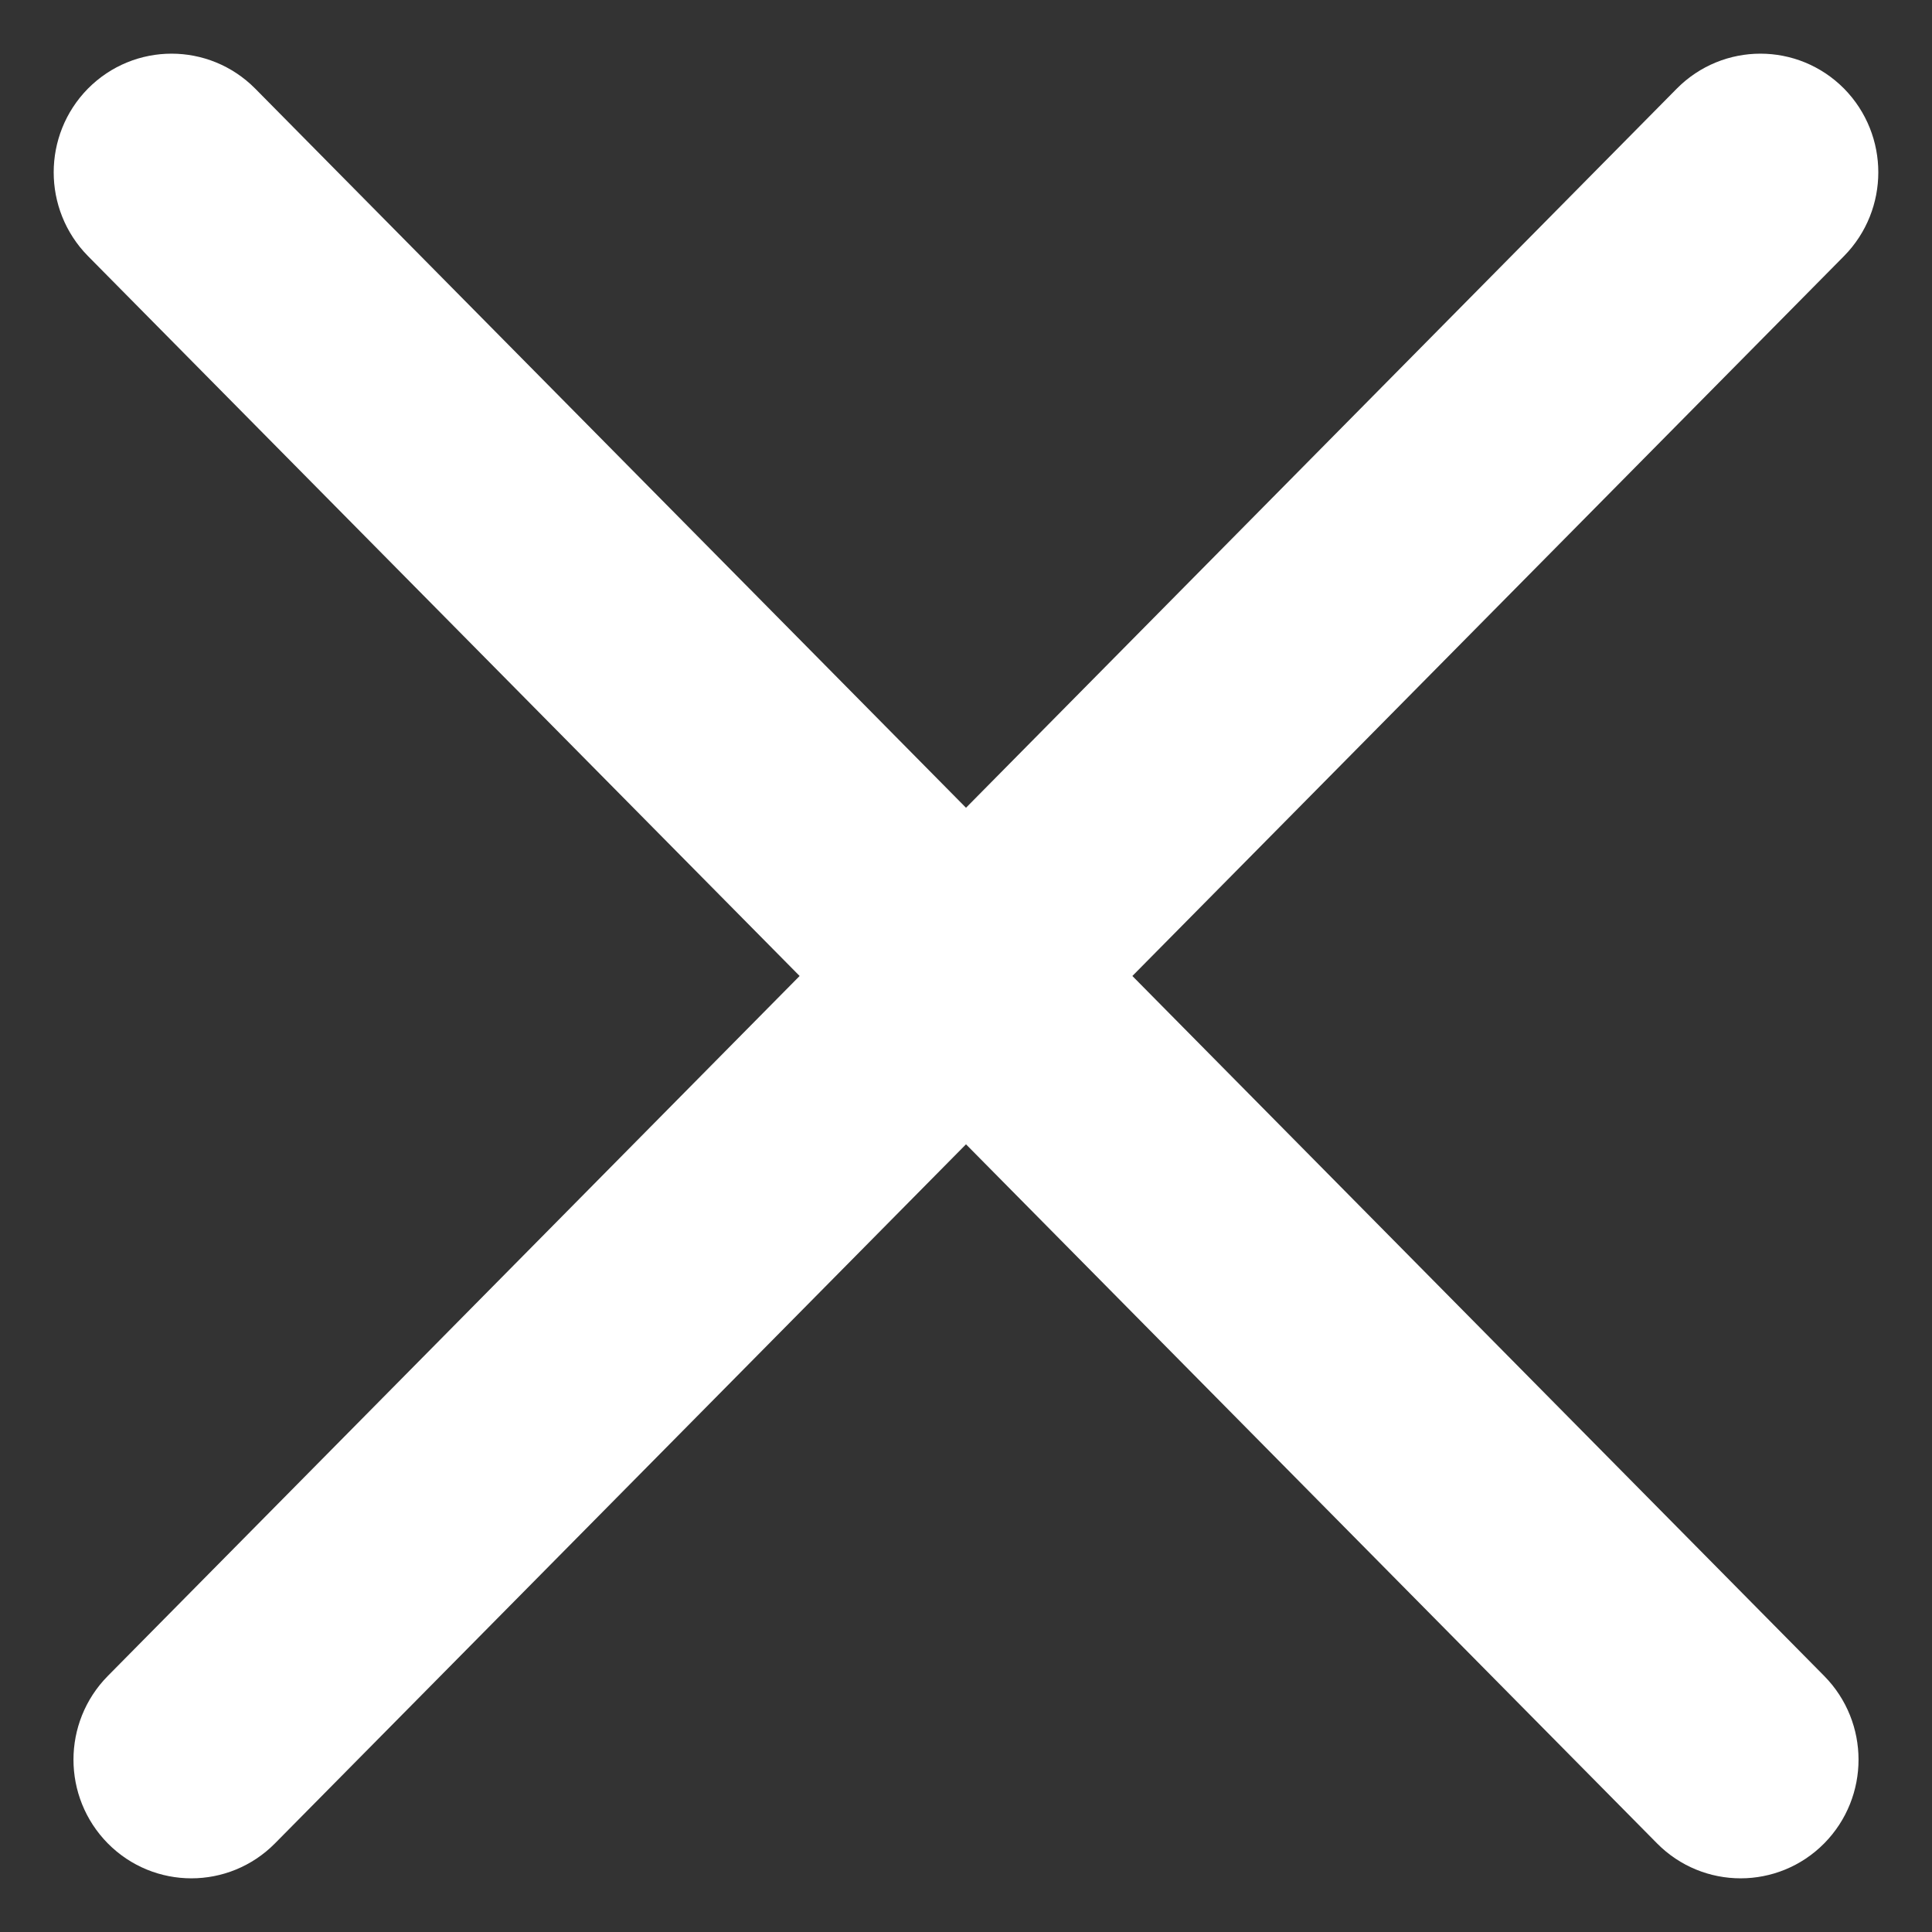 <svg width="18" height="18" viewBox="0 0 18 18" fill="none" xmlns="http://www.w3.org/2000/svg">
<rect x="0" y="0" width="18" height="18" fill="#333333" stroke="none"/>
<path fill-rule="evenodd" clip-rule="evenodd" d="M16.825 1.177C17.058 1.414 17.058 1.797 16.825 2.034L9.847 9.093L16.64 15.966C16.874 16.203 16.874 16.586 16.64 16.823C16.407 17.059 16.027 17.059 15.794 16.823L9 9.95L2.206 16.823C1.973 17.059 1.593 17.059 1.36 16.823C1.126 16.586 1.126 16.203 1.36 15.966L8.153 9.093L1.175 2.034C0.942 1.797 0.942 1.414 1.175 1.177C1.409 0.941 1.788 0.941 2.022 1.177L9 8.237L15.978 1.177C16.212 0.941 16.591 0.941 16.825 1.177Z" fill="white" stroke="white" stroke-linecap="round"/>
</svg>
